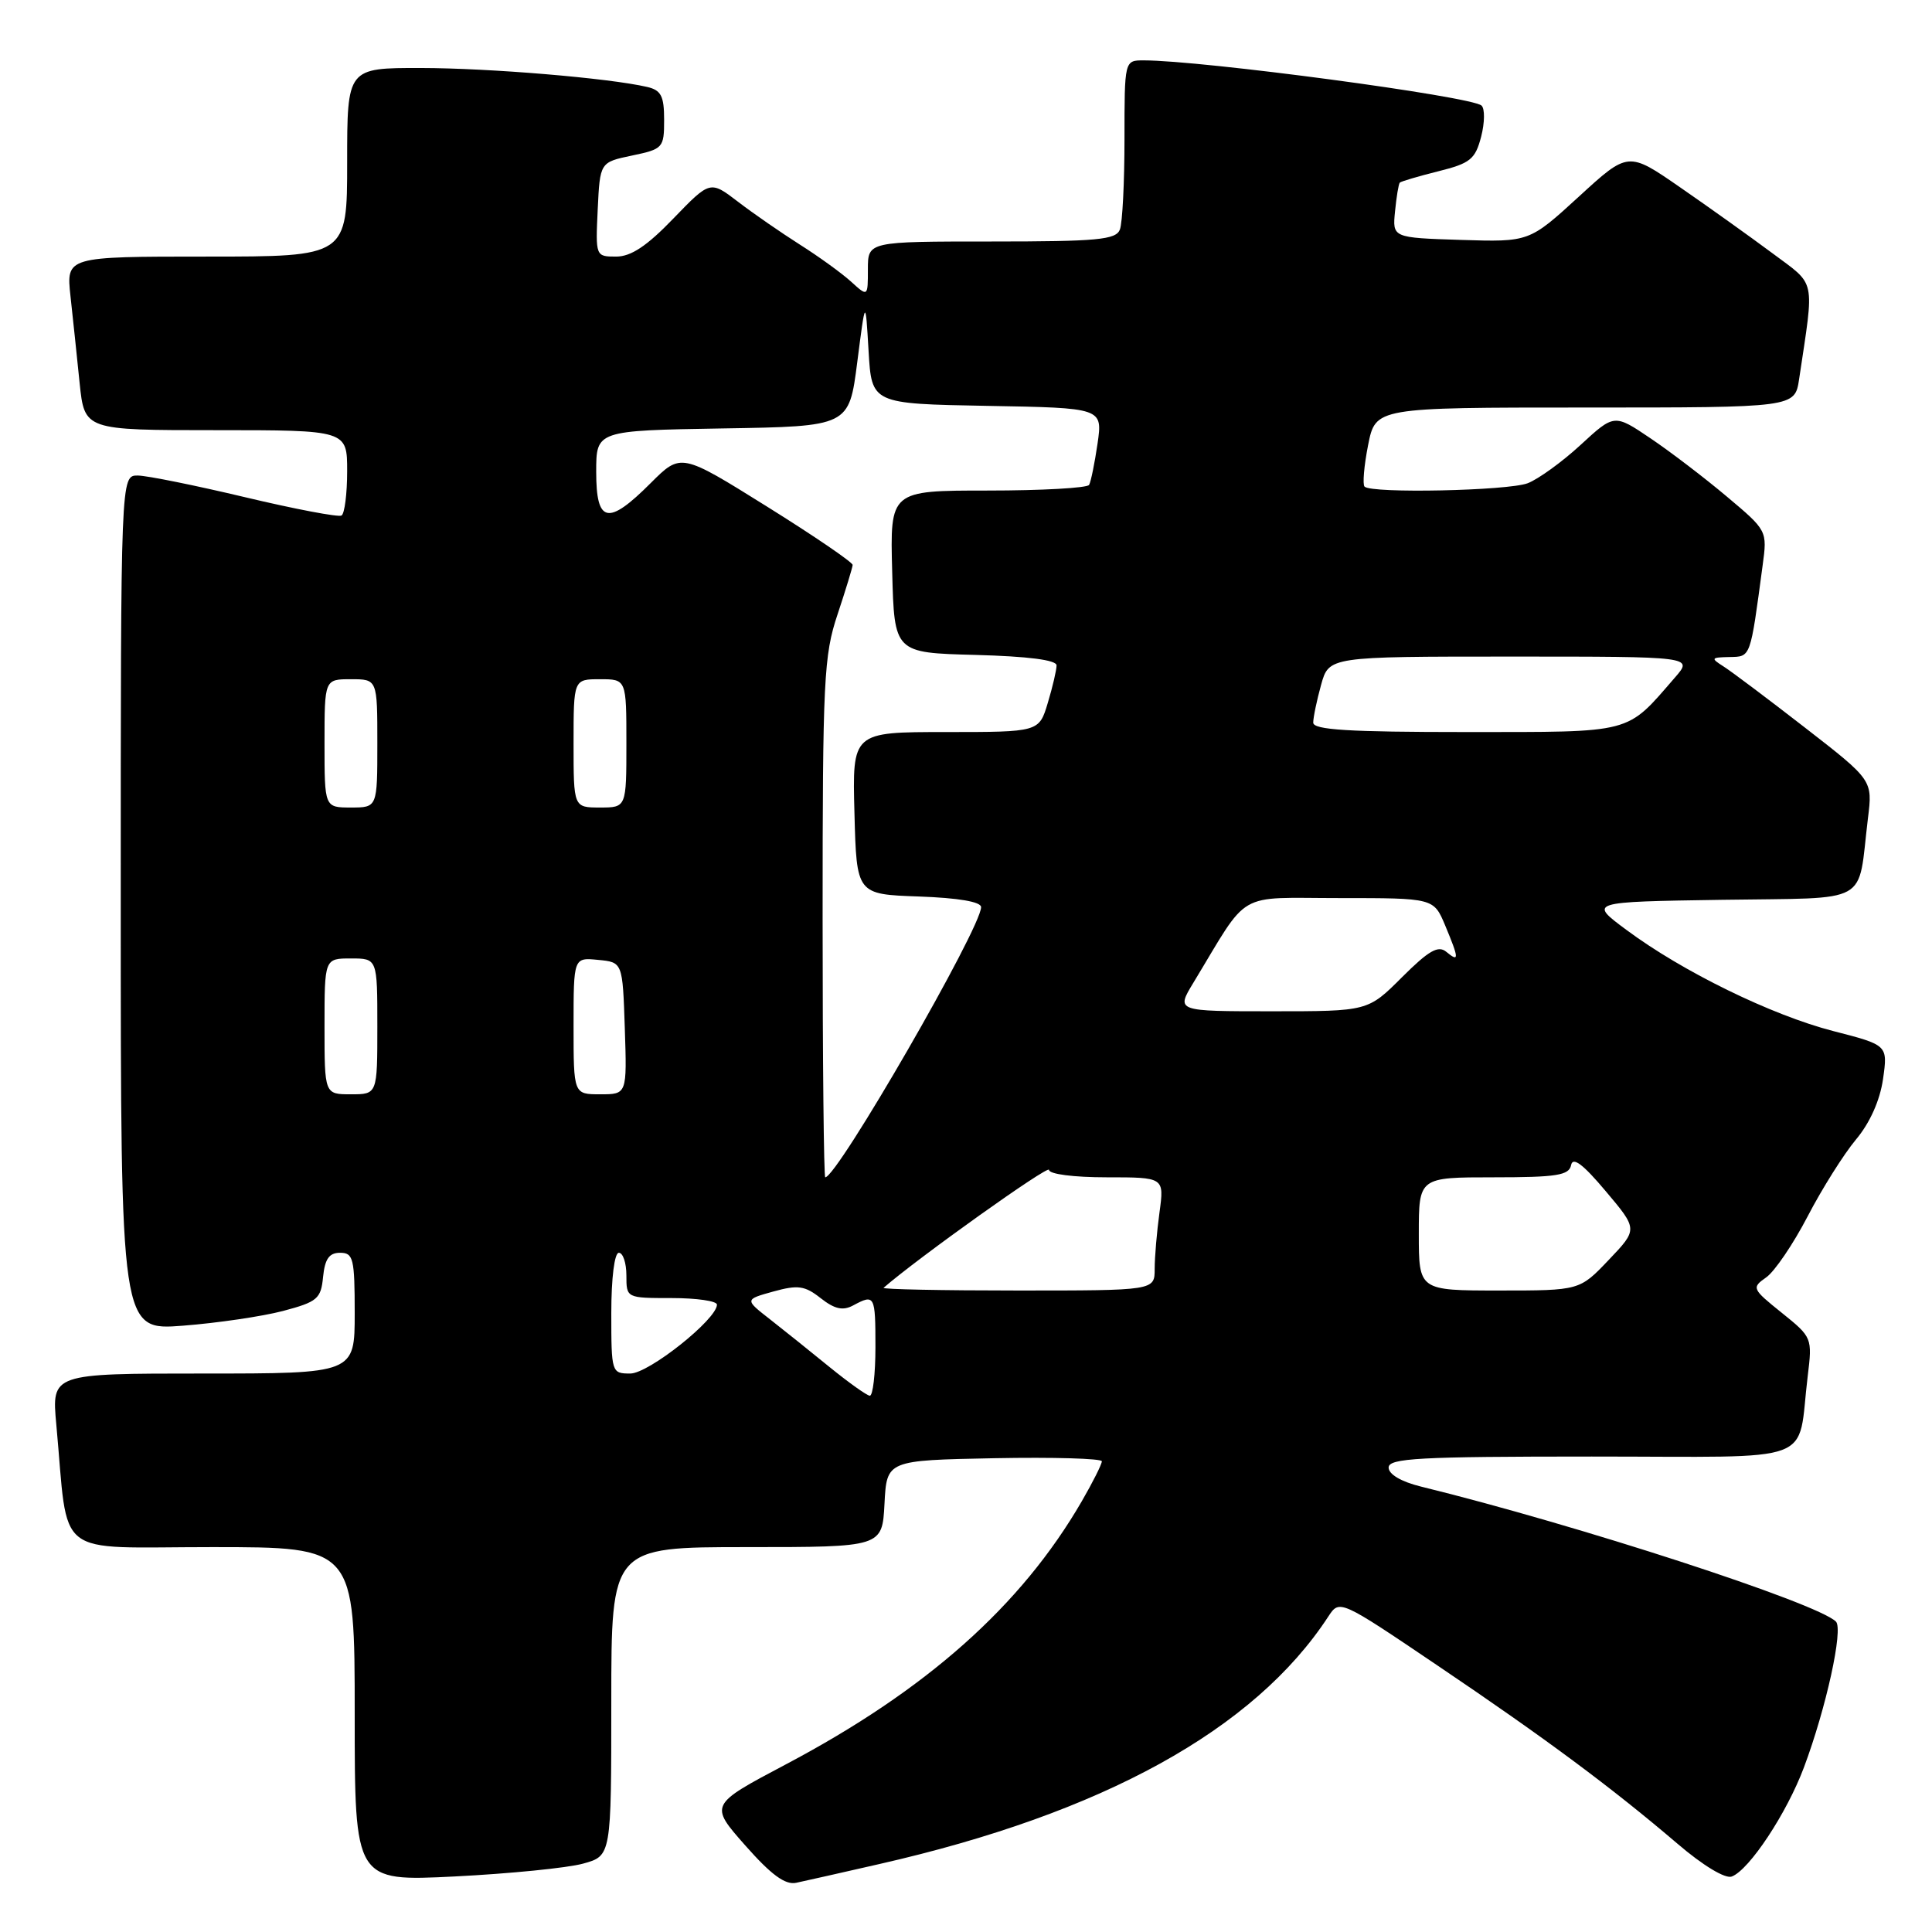 <?xml version="1.0" encoding="UTF-8" standalone="no"?>
<!DOCTYPE svg PUBLIC "-//W3C//DTD SVG 1.1//EN" "http://www.w3.org/Graphics/SVG/1.1/DTD/svg11.dtd" >
<svg xmlns="http://www.w3.org/2000/svg" xmlns:xlink="http://www.w3.org/1999/xlink" version="1.1" viewBox="0 0 256 256">
 <g >
 <path fill="currentColor"
d=" M 116.50 247.00 C 146.12 240.27 166.21 229.19 176.00 214.21 C 177.50 211.92 177.50 211.92 190.51 220.71 C 204.88 230.41 213.55 236.86 222.26 244.29 C 225.64 247.19 228.61 248.98 229.47 248.65 C 231.80 247.76 236.76 240.25 239.03 234.19 C 241.98 226.32 244.27 215.87 243.27 214.87 C 240.81 212.41 209.08 202.08 188.25 196.97 C 185.66 196.33 184.00 195.35 184.00 194.46 C 184.00 193.22 187.97 193.00 210.92 193.00 C 241.40 193.00 238.07 194.24 239.53 182.36 C 240.15 177.27 240.12 177.19 236.09 173.95 C 232.14 170.78 232.08 170.63 234.03 169.26 C 235.14 168.49 237.61 164.85 239.52 161.18 C 241.43 157.50 244.31 152.93 245.92 151.00 C 247.77 148.80 249.10 145.82 249.51 142.99 C 250.15 138.48 250.15 138.48 242.91 136.62 C 234.74 134.51 222.95 128.75 215.50 123.21 C 210.50 119.50 210.50 119.50 228.18 119.23 C 248.19 118.92 246.09 120.09 247.51 108.44 C 248.14 103.38 248.14 103.38 239.20 96.44 C 234.28 92.62 229.41 88.96 228.38 88.31 C 226.65 87.21 226.71 87.11 229.16 87.06 C 232.01 87.00 231.90 87.30 233.56 74.90 C 234.18 70.33 234.16 70.29 228.84 65.82 C 225.90 63.34 221.34 59.86 218.70 58.08 C 213.90 54.84 213.90 54.84 209.44 58.95 C 206.99 61.21 203.83 63.49 202.43 64.03 C 199.79 65.03 181.74 65.41 180.81 64.48 C 180.53 64.20 180.74 61.72 181.28 58.98 C 182.27 54.00 182.27 54.00 210.04 54.00 C 237.82 54.00 237.82 54.00 238.39 50.25 C 240.43 36.60 240.71 37.93 234.82 33.53 C 231.89 31.35 226.40 27.43 222.62 24.82 C 215.74 20.06 215.74 20.06 209.19 26.07 C 202.63 32.07 202.63 32.07 193.57 31.79 C 184.50 31.50 184.50 31.50 184.85 28.00 C 185.04 26.07 185.32 24.37 185.48 24.20 C 185.63 24.04 187.93 23.36 190.57 22.70 C 194.82 21.64 195.48 21.11 196.26 18.11 C 196.74 16.25 196.76 14.39 196.31 13.99 C 194.98 12.77 159.28 8.00 151.54 8.00 C 149.00 8.00 149.00 8.00 149.00 18.42 C 149.00 24.15 148.73 29.55 148.39 30.42 C 147.87 31.77 145.42 32.00 131.39 32.00 C 115.00 32.00 115.00 32.00 115.00 35.67 C 115.00 39.35 115.00 39.35 112.75 37.30 C 111.51 36.18 108.47 33.98 106.00 32.42 C 103.53 30.85 99.83 28.30 97.80 26.74 C 94.10 23.91 94.10 23.91 89.23 28.95 C 85.72 32.60 83.61 34.00 81.64 34.00 C 78.92 34.00 78.91 33.96 79.20 27.75 C 79.50 21.50 79.50 21.50 83.75 20.61 C 87.86 19.75 88.00 19.59 88.00 15.88 C 88.00 12.72 87.60 11.95 85.75 11.52 C 80.65 10.34 64.87 9.02 55.75 9.01 C 46.00 9.00 46.00 9.00 46.00 21.50 C 46.00 34.00 46.00 34.00 27.38 34.00 C 8.77 34.00 8.77 34.00 9.34 39.25 C 9.66 42.14 10.20 47.31 10.55 50.75 C 11.20 57.00 11.20 57.00 28.60 57.00 C 46.00 57.00 46.00 57.00 46.00 62.44 C 46.00 65.43 45.66 68.08 45.25 68.31 C 44.84 68.55 39.10 67.46 32.50 65.89 C 25.90 64.32 19.49 63.02 18.25 63.01 C 16.00 63.00 16.00 63.00 16.00 119.65 C 16.00 176.30 16.00 176.30 24.25 175.66 C 28.79 175.31 34.75 174.43 37.50 173.71 C 42.06 172.50 42.53 172.10 42.81 169.19 C 43.05 166.81 43.62 166.00 45.06 166.00 C 46.82 166.00 47.00 166.75 47.00 174.00 C 47.00 182.00 47.00 182.00 26.92 182.00 C 6.84 182.00 6.84 182.00 7.46 188.75 C 9.13 206.81 6.83 205.00 28.09 205.00 C 47.00 205.00 47.00 205.00 47.00 227.15 C 47.00 249.30 47.00 249.30 60.26 248.64 C 67.55 248.27 75.20 247.51 77.26 246.94 C 81.00 245.91 81.00 245.91 81.00 225.45 C 81.00 205.00 81.00 205.00 98.95 205.00 C 116.90 205.00 116.90 205.00 117.20 199.25 C 117.50 193.50 117.50 193.50 131.75 193.22 C 139.59 193.07 146.00 193.26 146.00 193.63 C 146.00 194.01 144.81 196.39 143.35 198.91 C 135.32 212.78 122.76 223.95 104.07 233.82 C 94.00 239.15 94.00 239.15 98.75 244.53 C 102.19 248.43 104.05 249.79 105.50 249.48 C 106.60 249.25 111.55 248.13 116.50 247.00 Z  M 109.98 181.19 C 107.49 179.16 103.93 176.30 102.06 174.84 C 98.66 172.19 98.66 172.19 102.48 171.13 C 105.74 170.23 106.65 170.36 108.75 172.02 C 110.59 173.46 111.68 173.71 113.04 172.98 C 115.91 171.44 116.00 171.62 116.00 178.50 C 116.00 182.07 115.66 184.97 115.25 184.94 C 114.84 184.90 112.47 183.21 109.98 181.19 Z  M 81.00 174.00 C 81.00 169.33 81.42 166.00 82.00 166.00 C 82.55 166.00 83.00 167.35 83.00 169.00 C 83.00 172.00 83.00 172.00 89.00 172.00 C 92.30 172.00 95.00 172.39 95.00 172.87 C 95.00 174.81 85.96 182.00 83.52 182.00 C 81.04 182.00 81.00 181.89 81.00 174.00 Z  M 117.08 170.64 C 121.64 166.67 139.00 154.29 139.00 155.01 C 139.00 155.58 142.26 156.00 146.64 156.00 C 154.27 156.00 154.27 156.00 153.64 160.64 C 153.29 163.19 153.00 166.57 153.00 168.14 C 153.00 171.00 153.00 171.00 134.83 171.00 C 124.84 171.00 116.85 170.84 117.08 170.64 Z  M 188.00 163.50 C 188.00 156.00 188.00 156.00 197.93 156.00 C 206.27 156.00 207.91 155.74 208.18 154.38 C 208.40 153.24 209.76 154.26 212.76 157.83 C 217.03 162.89 217.03 162.89 213.17 166.94 C 209.31 171.00 209.31 171.00 198.65 171.00 C 188.00 171.00 188.00 171.00 188.00 163.50 Z  M 109.00 121.66 C 109.00 90.11 109.16 86.83 110.98 81.41 C 112.06 78.16 112.96 75.21 112.98 74.86 C 112.99 74.51 107.88 71.02 101.61 67.11 C 90.23 60.01 90.23 60.01 86.23 64.00 C 80.56 69.68 79.00 69.36 79.00 62.52 C 79.00 57.05 79.00 57.05 95.75 56.77 C 112.50 56.50 112.50 56.50 113.59 48.00 C 114.68 39.50 114.68 39.50 115.09 46.50 C 115.50 53.50 115.50 53.50 130.81 53.78 C 146.11 54.05 146.11 54.05 145.43 58.78 C 145.05 61.37 144.55 63.84 144.31 64.25 C 144.08 64.66 138.04 65.00 130.91 65.00 C 117.93 65.00 117.93 65.00 118.22 75.75 C 118.50 86.50 118.50 86.50 129.25 86.78 C 136.23 86.97 140.00 87.45 140.00 88.17 C 140.00 88.77 139.48 91.01 138.84 93.13 C 137.68 97.00 137.68 97.00 125.31 97.00 C 112.93 97.00 112.93 97.00 113.22 107.75 C 113.50 118.50 113.50 118.50 121.75 118.79 C 127.01 118.98 130.00 119.49 130.00 120.20 C 130.00 122.96 110.94 156.00 109.35 156.00 C 109.16 156.00 109.00 140.54 109.00 121.66 Z  M 43.00 136.00 C 43.00 127.00 43.00 127.00 46.50 127.00 C 50.00 127.00 50.00 127.00 50.00 136.00 C 50.00 145.00 50.00 145.00 46.50 145.00 C 43.00 145.00 43.00 145.00 43.00 136.00 Z  M 76.00 135.94 C 76.00 126.87 76.00 126.87 79.25 127.19 C 82.50 127.50 82.50 127.50 82.79 136.25 C 83.08 145.00 83.08 145.00 79.54 145.00 C 76.00 145.00 76.00 145.00 76.00 135.94 Z  M 158.11 130.25 C 165.66 117.79 163.57 119.00 177.50 119.00 C 189.97 119.00 189.97 119.00 191.49 122.62 C 193.35 127.08 193.37 127.55 191.64 126.12 C 190.57 125.23 189.31 125.96 185.77 129.49 C 181.26 134.00 181.26 134.00 168.55 134.00 C 155.84 134.00 155.84 134.00 158.11 130.25 Z  M 43.00 98.50 C 43.00 90.00 43.00 90.00 46.50 90.00 C 50.00 90.00 50.00 90.00 50.00 98.50 C 50.00 107.00 50.00 107.00 46.50 107.00 C 43.00 107.00 43.00 107.00 43.00 98.50 Z  M 76.00 98.50 C 76.00 90.00 76.00 90.00 79.50 90.00 C 83.00 90.00 83.00 90.00 83.00 98.50 C 83.00 107.00 83.00 107.00 79.50 107.00 C 76.00 107.00 76.00 107.00 76.00 98.50 Z  M 174.01 95.75 C 174.01 95.06 174.48 92.81 175.05 90.75 C 176.09 87.00 176.09 87.00 200.22 87.00 C 224.35 87.00 224.35 87.00 221.96 89.75 C 215.40 97.31 216.63 96.99 194.25 97.00 C 178.71 97.00 174.00 96.71 174.01 95.75 Z "/>
</g>
</svg>
